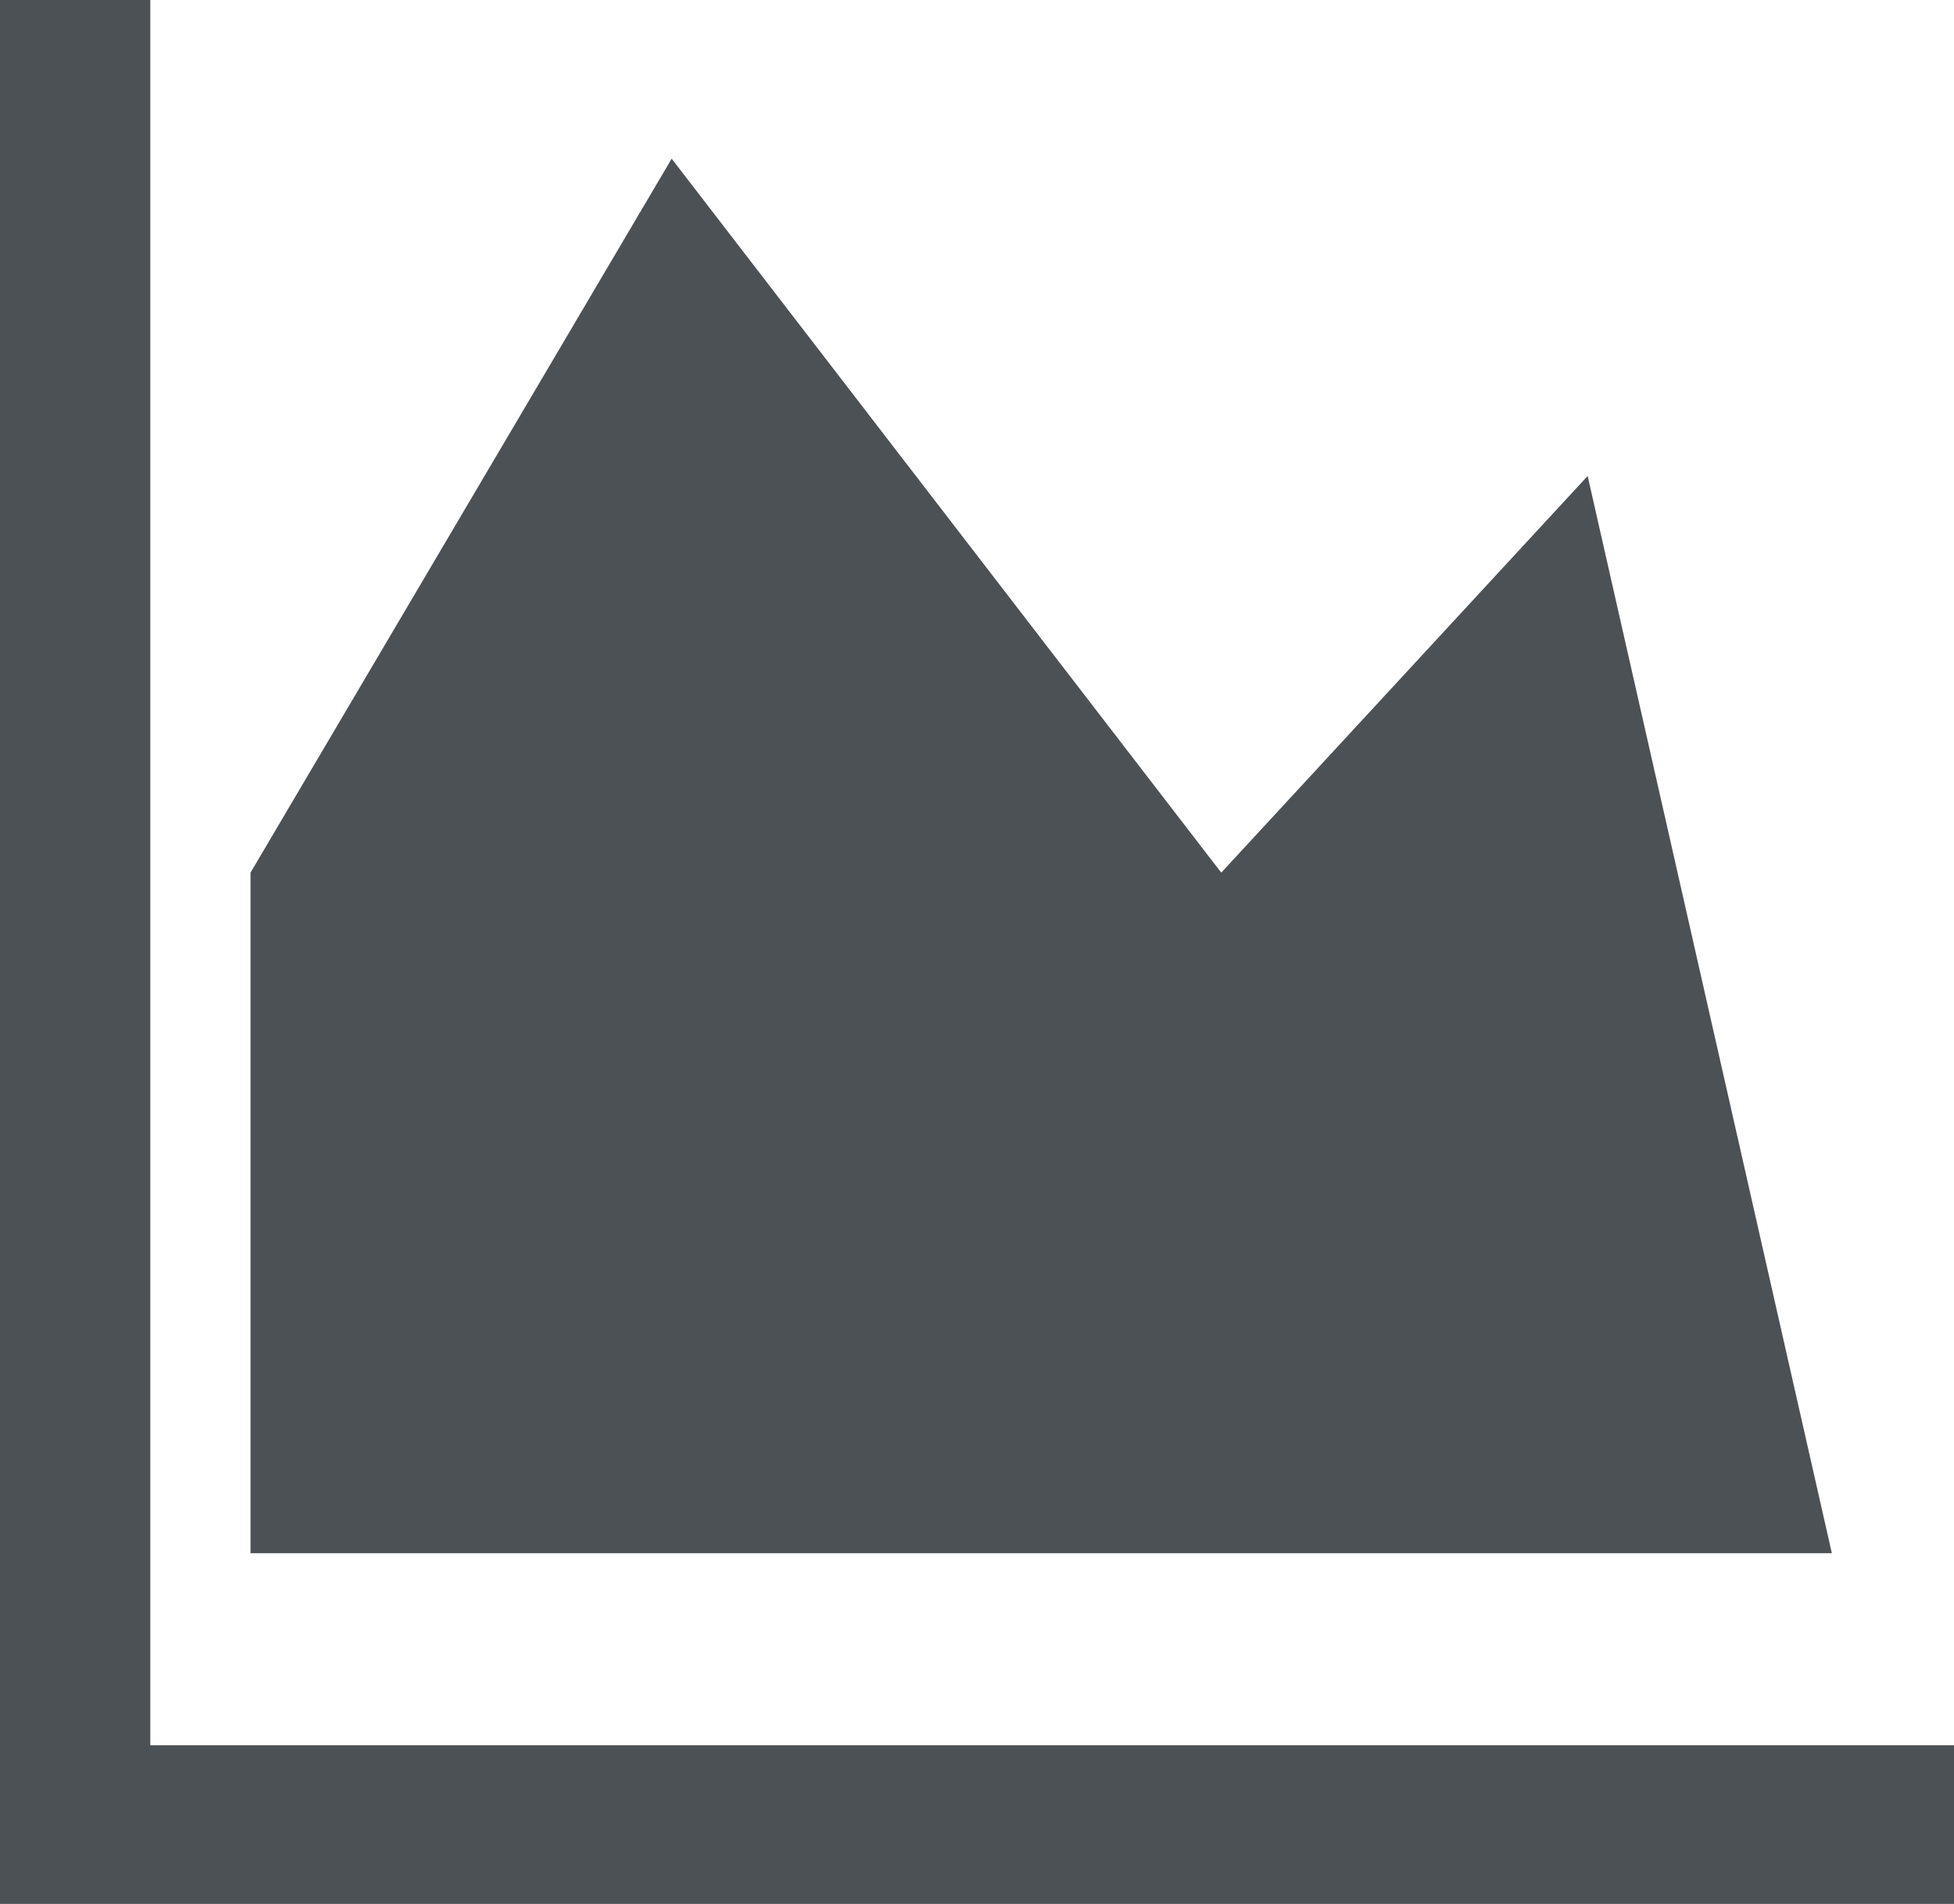 ﻿<?xml version="1.0" encoding="utf-8"?>
<svg version="1.1" xmlns:xlink="http://www.w3.org/1999/xlink" width="39px" height="38px" xmlns="http://www.w3.org/2000/svg">
  <g transform="matrix(1 0 0 1 -32 -1818 )">
    <path d="M 3 34.833  L 39 34.833  L 39 38  L 0 38  L 0 0  L 3 0  L 3 34.833  Z M 24.375 17.417  L 31.688 9.5  L 36.562 31  L 5 31  L 5 17.417  L 13.406 3.167  L 24.375 17.417  Z " fill-rule="nonzero" fill="#4c5155" stroke="none" transform="matrix(1 0 0 1 32 1818 )" />
  </g>
</svg>